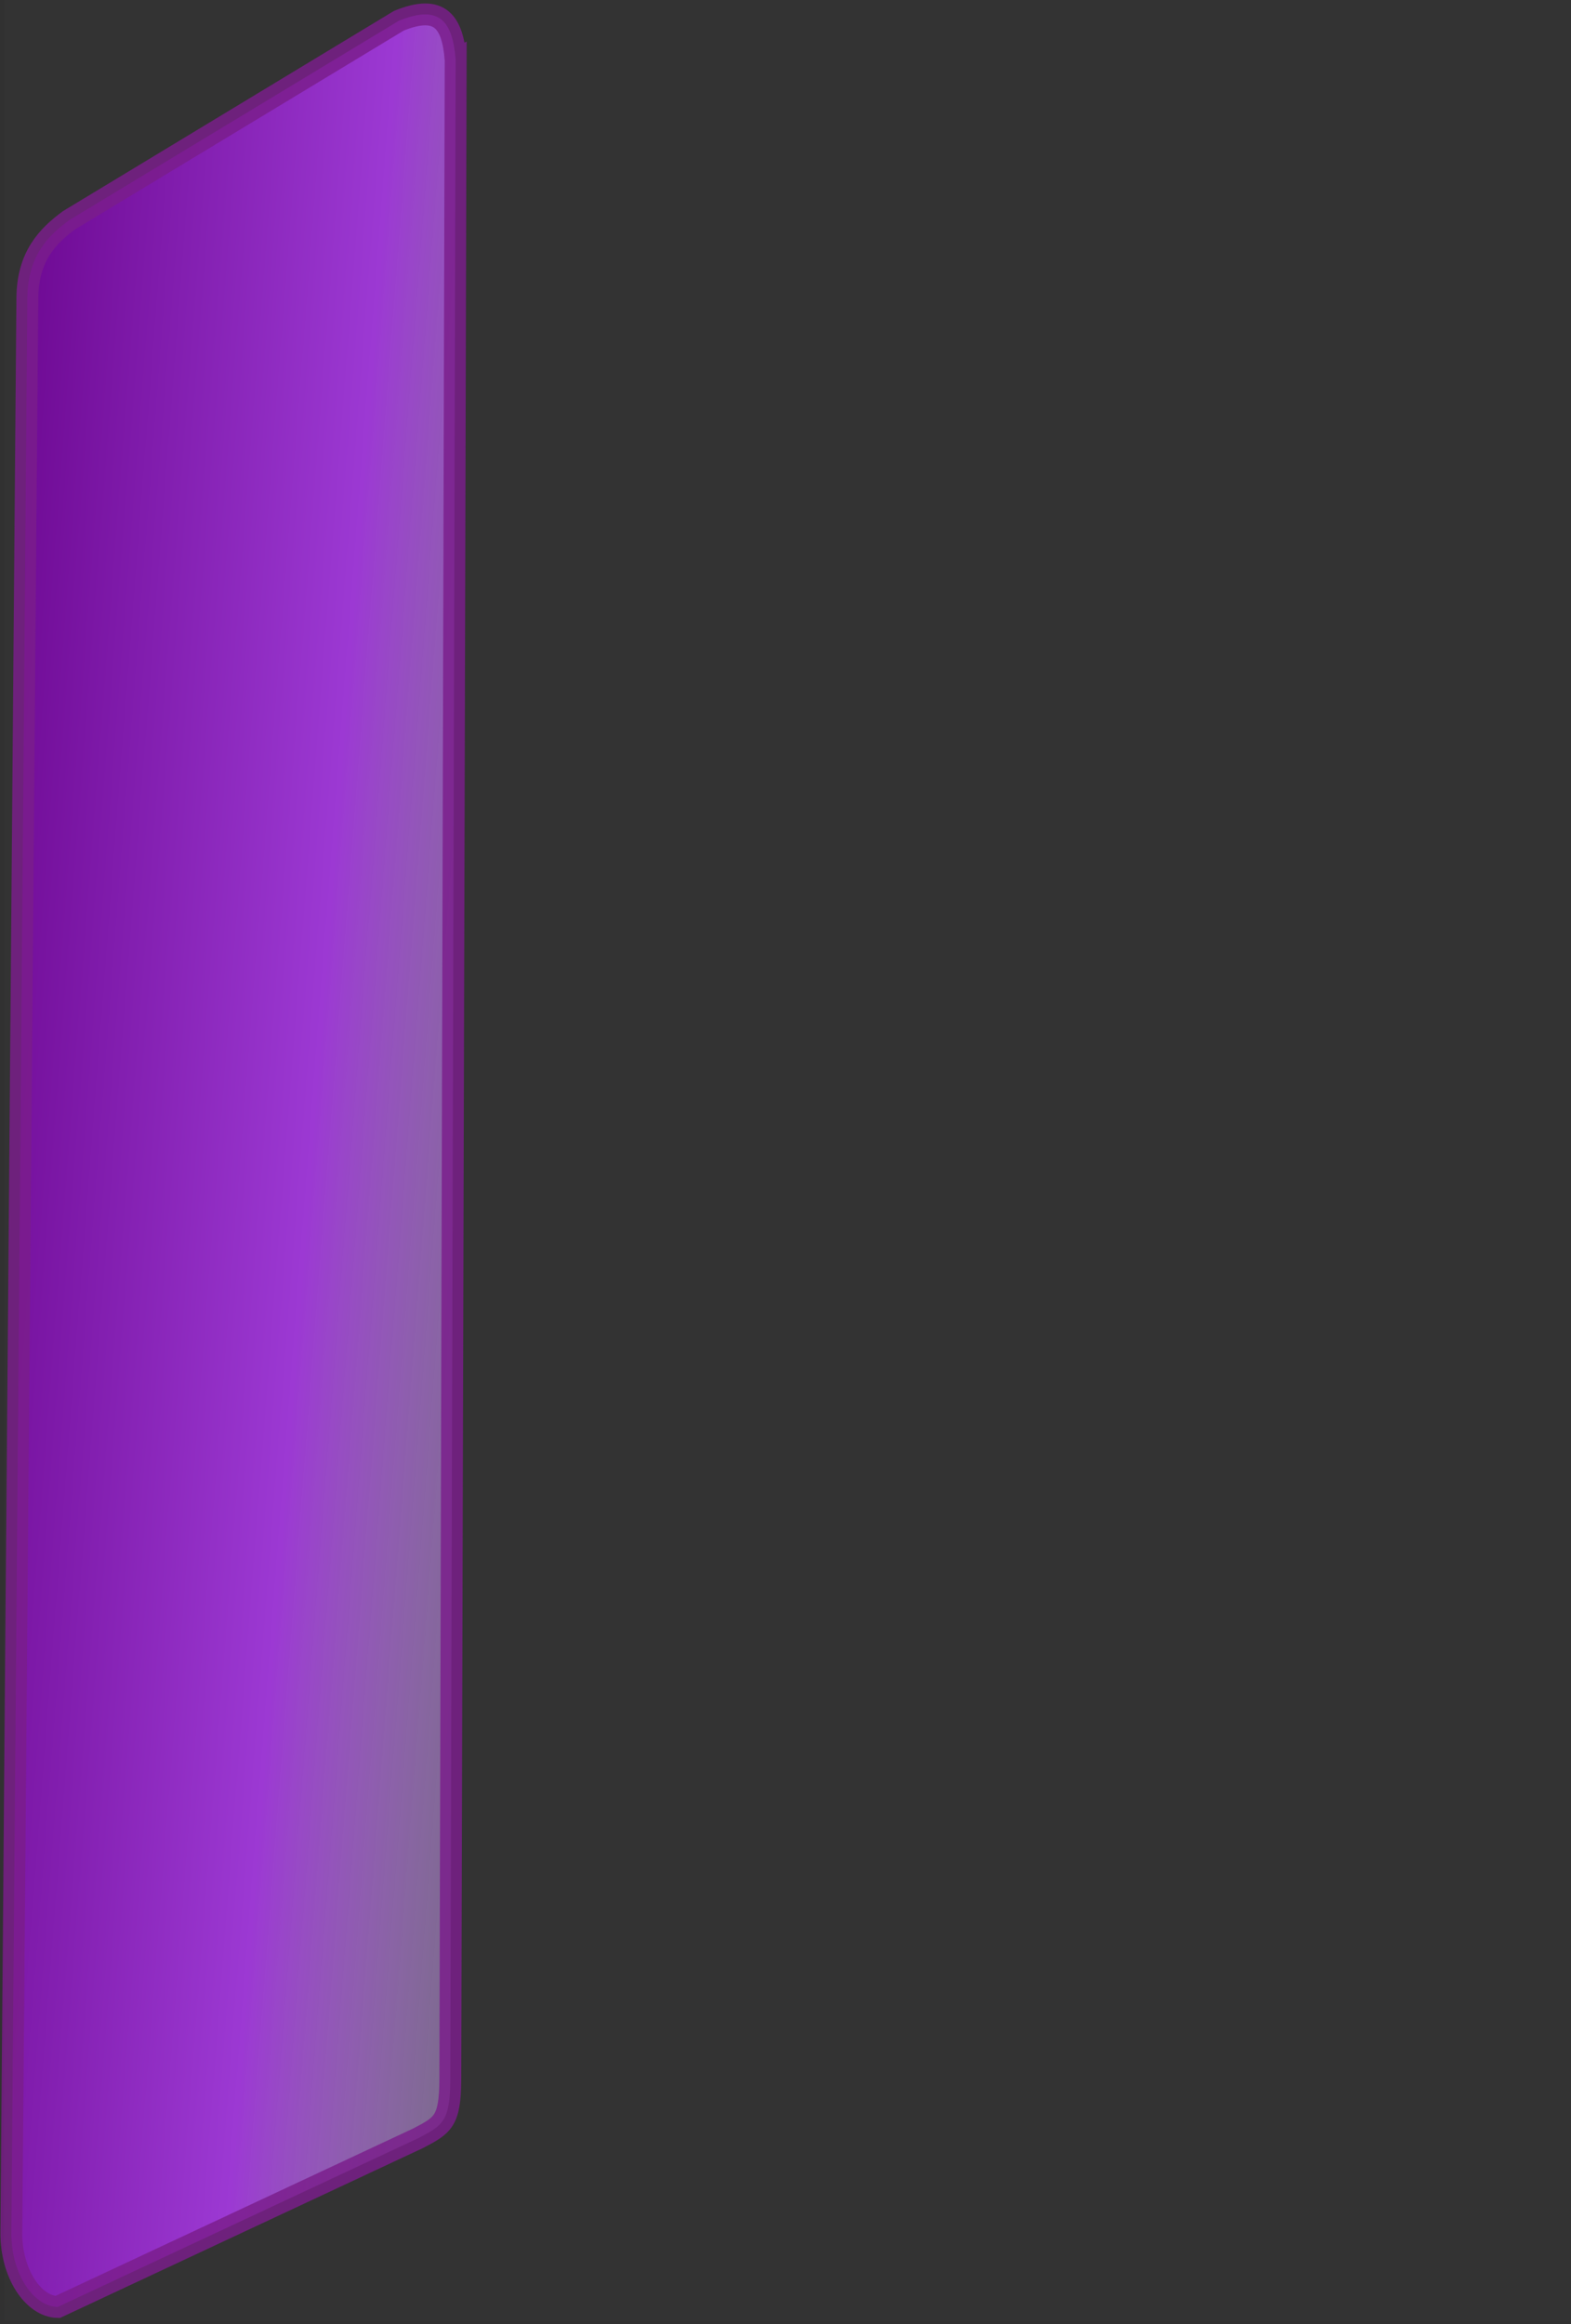 <?xml version="1.0" encoding="UTF-8" standalone="no"?>
<!-- Created with Inkscape (http://www.inkscape.org/) -->

<svg
   xmlns:dc="http://purl.org/dc/elements/1.1/"
   xmlns:cc="http://creativecommons.org/ns#"
   xmlns:rdf="http://www.w3.org/1999/02/22-rdf-syntax-ns#"
   xmlns:svg="http://www.w3.org/2000/svg"
   xmlns="http://www.w3.org/2000/svg"
   xmlns:xlink="http://www.w3.org/1999/xlink"
   xmlns:sodipodi="http://sodipodi.sourceforge.net/DTD/sodipodi-0.dtd"
   xmlns:inkscape="http://www.inkscape.org/namespaces/inkscape"
   height="576.095"
   id="svg1"
   inkscape:export-filename="/home/ice/www/council/images/folder.png"
   inkscape:export-xdpi="4.8292031"
   inkscape:export-ydpi="4.8292031"
   inkscape:version="0.48.2 r9819"
   sodipodi:docname="VerticalFolder-front.svg"
   sodipodi:version="0.32"
   width="389.439"
   version="1.1">
  <rect width="100%" height="100%" fill="#333333" stroke="none"/>
  <defs
     id="defs3">
    <linearGradient
       id="linearGradient3782">
      <stop
         style="stop-color:#7b01a8;stop-opacity:1;"
         offset="0"
         id="stop3784" />
      <stop
         id="stop3786"
         offset="0.5"
         style="stop-color:#b23af5;stop-opacity:1;" />
      <stop
         style="stop-color:#ecfaff;stop-opacity:0.25;"
         offset="1"
         id="stop3788" />
    </linearGradient>
    <linearGradient
       id="linearGradient1699">
      <stop
         id="stop1700"
         offset="0"
         style="stop-color:#ff01eb;stop-opacity:1;" />
      <stop
         style="stop-color:#f53af5;stop-opacity:1;"
         offset="0.5"
         id="stop3780" />
      <stop
         id="stop1701"
         offset="1"
         style="stop-color:#ecc5ff;stop-opacity:1;" />
    </linearGradient>
    <linearGradient
       inkscape:collect="always"
       xlink:href="#linearGradient3782"
       id="linearGradient3007"
       gradientUnits="userSpaceOnUse"
       gradientTransform="matrix(-1.467,0.214,0.168,0.489,700.751,157.082)"
       x1="332.322"
       y1="965.312"
       x2="160.943"
       y2="716.1" />
    <linearGradient
       inkscape:collect="always"
       xlink:href="#linearGradient1699"
       id="linearGradient3010"
       gradientUnits="userSpaceOnUse"
       gradientTransform="matrix(-1.39,0.289,0.179,0.74,700.674,-70.646)"
       x1="315.322"
       y1="908.783"
       x2="50.829"
       y2="460.759" />
  </defs>
  <sodipodi:namedview
     bordercolor="#666666"
     borderopacity="1.0"
     id="base"
     inkscape:current-layer="g3027"
     inkscape:cx="-140.99047"
     inkscape:cy="312.113"
     inkscape:guide-bbox="true"
     inkscape:pageopacity="0.0"
     inkscape:pageshadow="2"
     inkscape:window-height="828"
     inkscape:window-width="1350"
     inkscape:window-x="0"
     inkscape:window-y="5"
     inkscape:zoom="0.86831672"
     pagecolor="#ffffff"
     showguides="true"
     showgrid="false"
     inkscape:window-maximized="0"
     fit-margin-top="0"
     fit-margin-left="0"
     fit-margin-right="0"
     fit-margin-bottom="0" />
  <g
     id="layer1"
     inkscape:groupmode="layer"
     inkscape:label="Layer 1"
     transform="translate(-226.267,-280.529)">
    <g
       id="g2990"
       transform="matrix(0,1,-1,0,919.018,154.373)">
      <g
         id="g3027">
        <path
           inkscape:connector-curvature="0"
           d="m 140.846,579.795 500.877,1.326 c 10.284,0.085 11.217,1.856 14.383,7.846 l 41.889,89.493 c -0.116,5.962 -8.189,11.563 -18.473,11.478 L 199.992,685.971 C 189.709,685.886 184.669,680.945 180.75,675.638 L 131.288,593.859 c -4.176,-10.277 0.368,-13.274 9.559,-14.063 z"
           id="rect1063"
           sodipodi:nodetypes="ccccccccc"
           style="opacity:0.825;color:#000000;fill:url(#linearGradient3007);fill-opacity:1;fill-rule:nonzero;stroke:#7b1d8c;stroke-width:5.423;stroke-linecap:butt;stroke-linejoin:miter;stroke-miterlimit:4;stroke-opacity:1;stroke-dashoffset:1.25;marker:none;visibility:visible;display:block" />
      </g>
      <rect
         style="fill:none;stroke:#000000;stroke-width:1;stroke-linecap:round;stroke-miterlimit:4;stroke-opacity:0.035;stroke-dasharray:none"
         id="rect2994"
         width="393.866"
         height="585.04"
         x="-692.261"
         y="116.704"
         transform="matrix(0,-1,1,0,0,0)" />
    </g>
  </g>
</svg>
